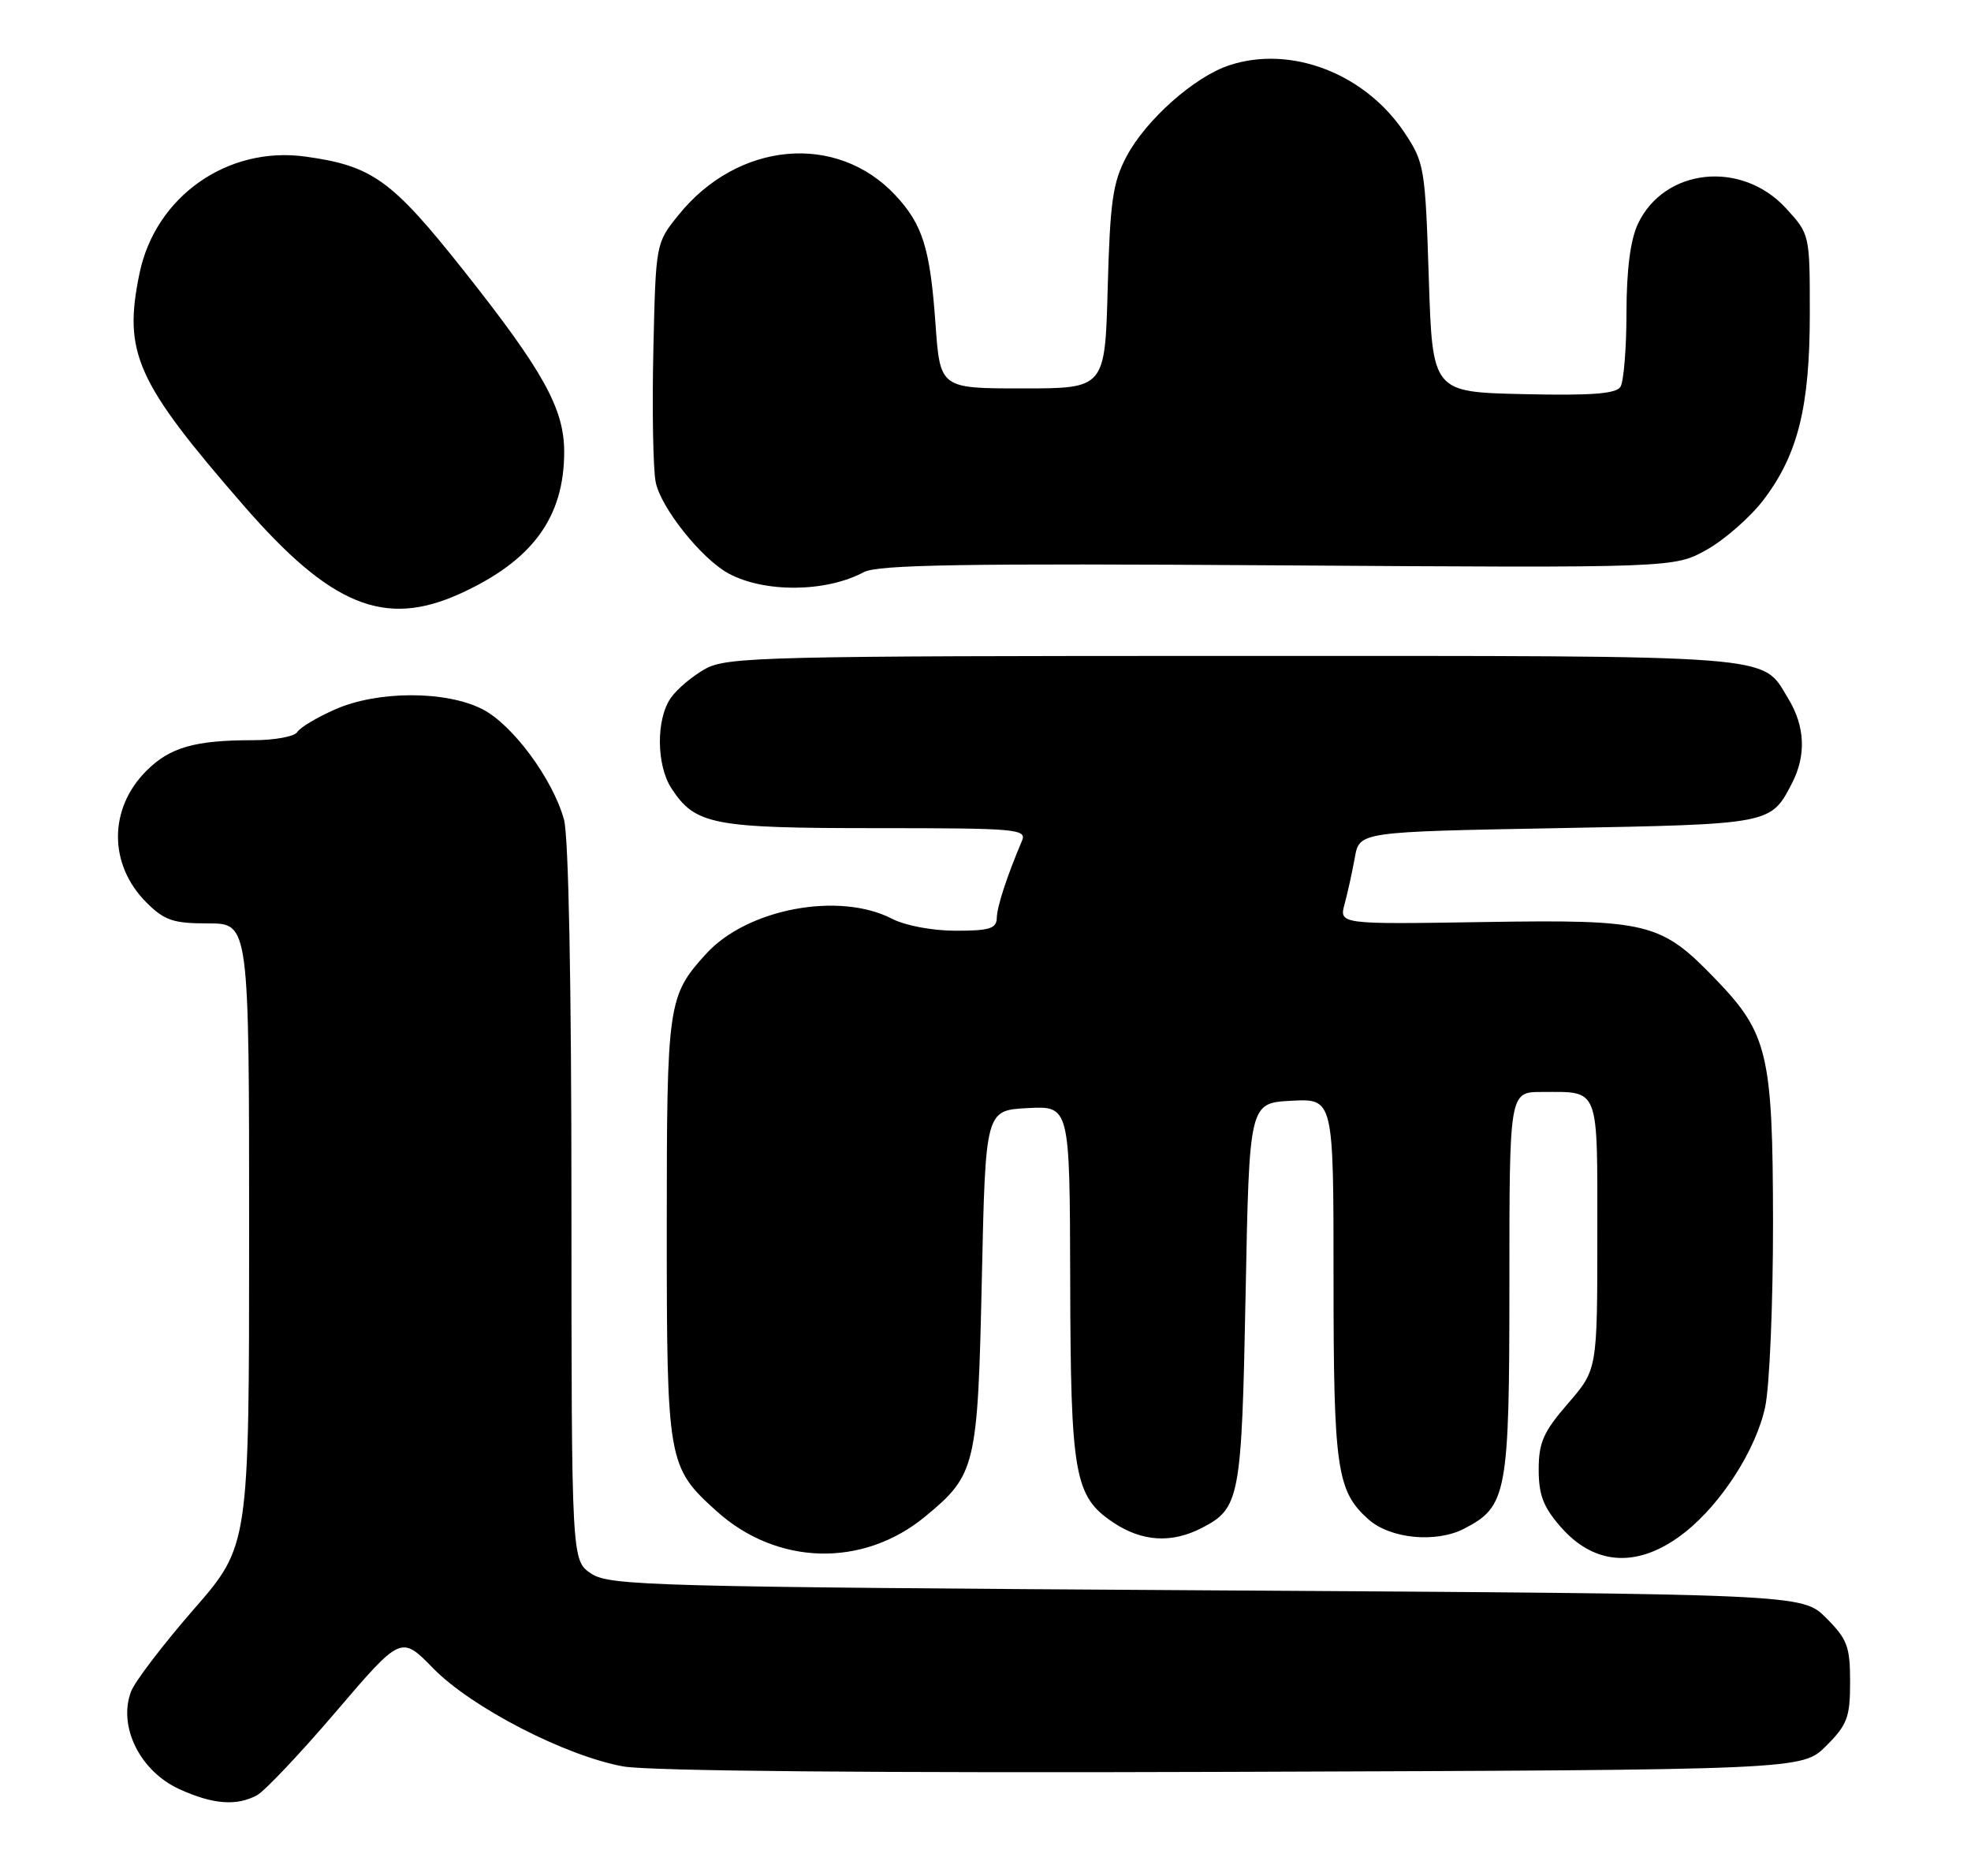 <?xml version="1.0" encoding="UTF-8" standalone="no"?>
<!DOCTYPE svg PUBLIC "-//W3C//DTD SVG 1.1//EN" "http://www.w3.org/Graphics/SVG/1.1/DTD/svg11.dtd" >
<svg xmlns="http://www.w3.org/2000/svg" xmlns:xlink="http://www.w3.org/1999/xlink" version="1.1" viewBox="0 0 269 256">
 <g >
 <path fill="currentColor"
d=" M 35.06 244.97 C 36.12 244.40 40.98 239.26 45.86 233.55 C 54.74 223.16 54.74 223.16 59.12 227.64 C 64.35 232.99 77.16 239.60 85.07 241.03 C 88.59 241.66 119.31 241.94 168.31 241.77 C 245.96 241.50 245.96 241.50 249.23 238.23 C 252.12 235.34 252.50 234.33 252.50 229.50 C 252.50 224.67 252.12 223.66 249.23 220.77 C 245.96 217.50 245.96 217.50 164.69 217.00 C 89.06 216.53 83.22 216.38 80.71 214.73 C 78.00 212.95 78.00 212.95 77.99 164.23 C 77.99 134.15 77.60 114.09 76.97 111.82 C 75.43 106.27 69.95 98.87 65.84 96.77 C 60.85 94.22 51.52 94.23 45.71 96.81 C 43.26 97.89 40.95 99.27 40.57 99.89 C 40.19 100.50 37.49 101.00 34.57 101.00 C 26.58 101.00 23.18 101.97 19.98 105.18 C 14.81 110.34 14.81 117.96 19.97 123.13 C 22.45 125.60 23.62 126.00 28.42 126.00 C 34.00 126.00 34.00 126.00 34.00 168.47 C 34.00 210.93 34.00 210.93 26.41 219.63 C 22.24 224.42 18.40 229.45 17.89 230.80 C 16.07 235.56 19.11 241.69 24.50 244.14 C 29.05 246.21 32.27 246.46 35.06 244.97 Z  M 229.95 209.09 C 234.96 205.13 239.67 197.78 240.91 191.97 C 241.51 189.18 241.99 177.81 241.98 166.70 C 241.95 143.90 241.27 141.01 234.20 133.67 C 226.67 125.86 225.08 125.46 202.63 125.81 C 182.75 126.13 182.75 126.13 183.52 123.31 C 183.94 121.77 184.56 118.92 184.91 117.00 C 185.53 113.50 185.53 113.50 212.61 113.00 C 241.79 112.46 241.66 112.49 244.57 106.87 C 246.53 103.07 246.36 99.10 244.05 95.31 C 240.35 89.24 243.68 89.50 168.50 89.50 C 104.76 89.50 99.26 89.63 96.31 91.24 C 94.56 92.20 92.42 93.99 91.56 95.22 C 89.52 98.13 89.57 104.41 91.65 107.59 C 94.90 112.54 97.25 113.00 119.56 113.00 C 138.85 113.00 140.16 113.12 139.47 114.75 C 137.41 119.61 136.08 123.68 136.04 125.25 C 136.01 126.70 135.05 127.00 130.45 127.00 C 127.28 127.00 123.55 126.30 121.75 125.37 C 114.52 121.63 101.96 124.00 96.37 130.15 C 91.14 135.90 91.00 136.88 91.00 167.48 C 91.00 199.51 91.12 200.17 97.78 206.18 C 106.03 213.63 117.77 213.94 126.27 206.93 C 133.19 201.22 133.44 200.16 134.00 174.50 C 134.50 151.50 134.50 151.50 140.25 151.20 C 146.00 150.90 146.00 150.90 146.06 174.70 C 146.12 201.30 146.63 204.17 151.90 207.72 C 155.84 210.37 159.89 210.62 164.02 208.49 C 169.22 205.80 169.46 204.53 170.00 176.50 C 170.50 150.50 170.50 150.50 176.25 150.20 C 182.00 149.90 182.00 149.90 182.00 174.48 C 182.00 200.43 182.44 203.47 186.78 207.33 C 189.75 209.97 195.99 210.57 199.82 208.59 C 205.69 205.56 206.00 203.86 206.00 175.05 C 206.00 149.00 206.00 149.00 210.42 149.00 C 218.38 149.00 218.00 148.02 218.00 168.55 C 218.00 186.88 218.00 186.88 214.00 191.50 C 210.64 195.38 210.00 196.82 210.00 200.53 C 210.00 204.01 210.64 205.66 213.05 208.40 C 217.73 213.73 223.76 213.98 229.95 209.09 Z  M 62.76 81.02 C 72.65 76.53 77.00 70.61 77.00 61.65 C 77.00 55.76 74.14 50.61 63.24 36.86 C 53.45 24.52 50.80 22.62 41.64 21.36 C 31.03 19.91 21.21 26.83 19.04 37.30 C 16.79 48.15 18.56 52.09 33.27 69.00 C 45.16 82.68 52.51 85.67 62.76 81.02 Z  M 117.89 78.07 C 119.77 77.05 131.70 76.86 174.39 77.14 C 228.50 77.50 228.50 77.50 232.95 75.00 C 235.40 73.62 238.88 70.57 240.68 68.21 C 245.38 62.03 247.00 55.52 247.00 42.80 C 247.00 31.98 247.00 31.97 243.75 28.42 C 237.70 21.82 227.16 22.92 223.55 30.53 C 222.52 32.71 221.99 36.75 221.98 42.65 C 221.98 47.52 221.60 52.08 221.16 52.78 C 220.55 53.74 217.19 53.99 207.92 53.78 C 195.50 53.50 195.50 53.50 195.00 37.92 C 194.52 22.99 194.39 22.17 191.74 18.18 C 186.35 10.04 176.21 6.12 167.76 8.91 C 163.01 10.48 156.38 16.36 153.74 21.36 C 151.87 24.90 151.50 27.48 151.18 39.25 C 150.81 53.00 150.81 53.00 139.55 53.00 C 128.30 53.00 128.30 53.00 127.67 44.12 C 126.94 33.87 125.92 30.62 122.19 26.63 C 114.18 18.07 100.69 19.30 92.60 29.34 C 89.50 33.18 89.50 33.18 89.17 47.77 C 88.99 55.80 89.13 63.89 89.48 65.74 C 90.13 69.21 95.71 76.22 99.41 78.24 C 104.34 80.91 112.74 80.83 117.89 78.07 Z "/>
</g>
</svg>